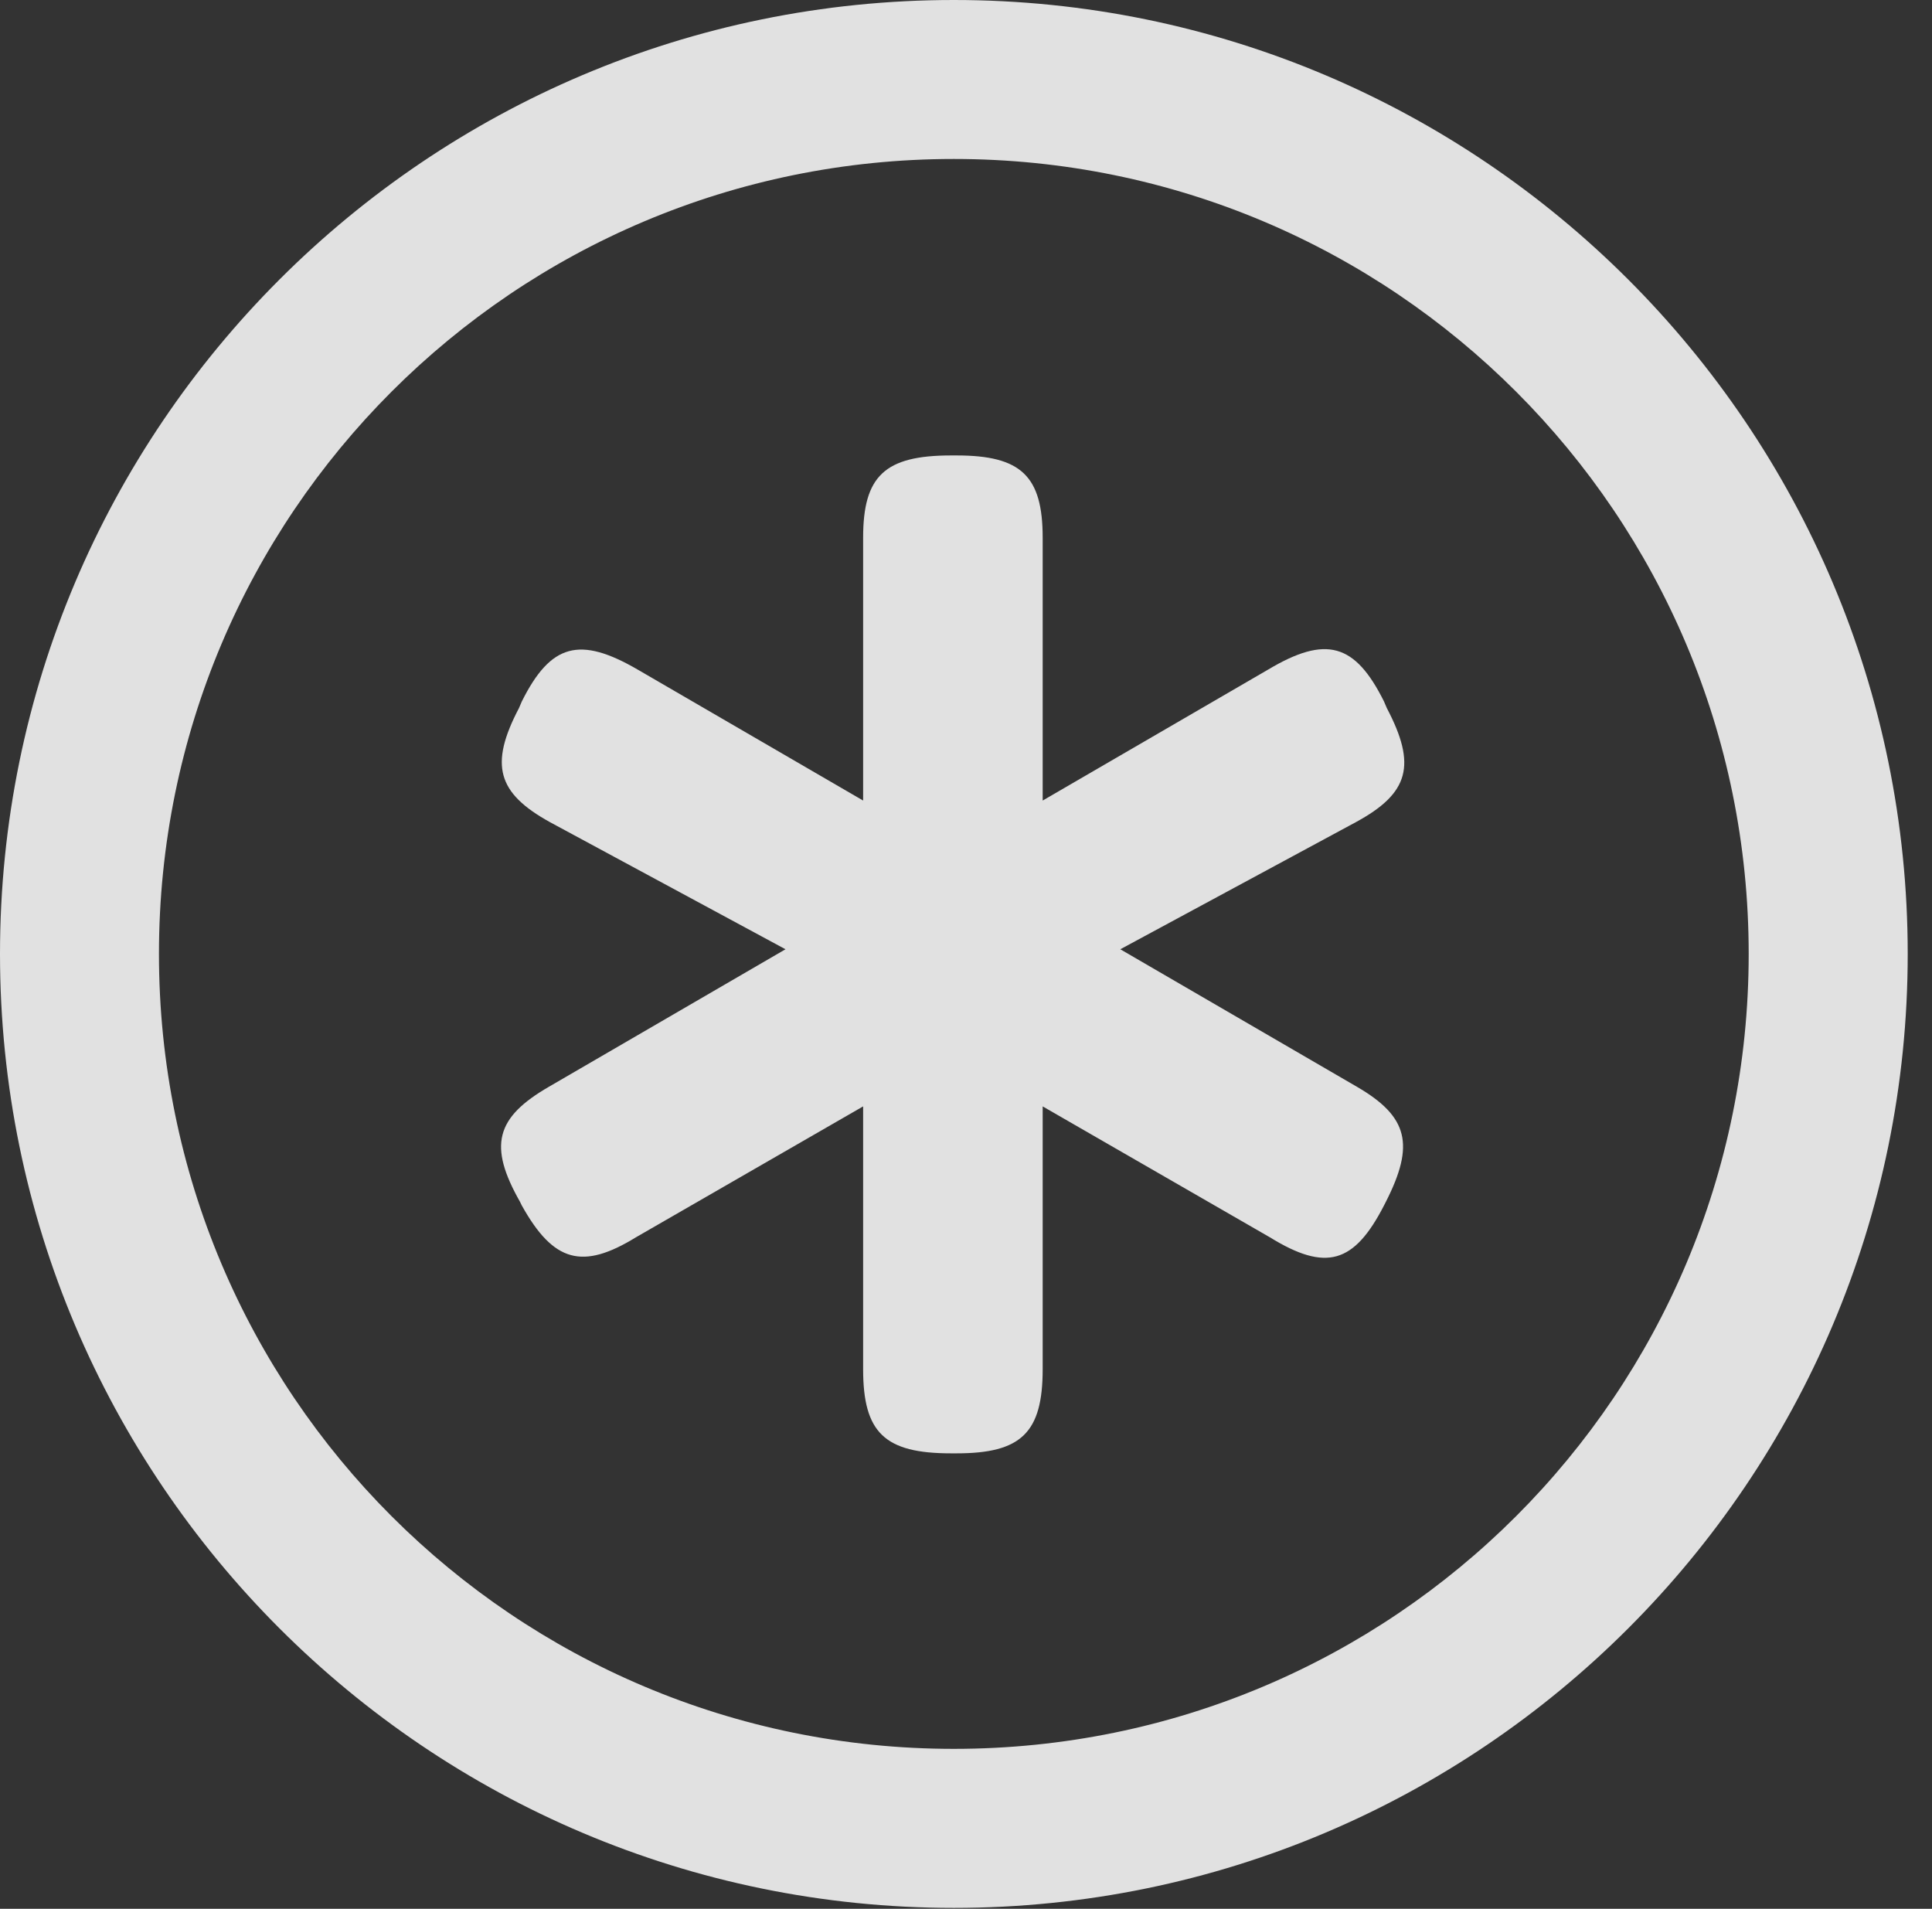 <?xml version="1.0" encoding="UTF-8"?>
<!--Generator: Apple Native CoreSVG 326-->
<!DOCTYPE svg
PUBLIC "-//W3C//DTD SVG 1.1//EN"
       "http://www.w3.org/Graphics/SVG/1.1/DTD/svg11.dtd">
<svg version="1.1" xmlns="http://www.w3.org/2000/svg" xmlns:xlink="http://www.w3.org/1999/xlink" viewBox="0 0 28.246 27.904">
 <rect x="0" y="0" width="28.246" height="27.904" fill="#333333" stroke="none"/>
 <g>
  <rect height="27.904" opacity="0" width="28.246" x="0" y="0"/>
  <path d="M13.945 27.891C21.643 27.891 27.891 21.643 27.891 13.945C27.891 6.248 21.643 0 13.945 0C6.248 0 0 6.248 0 13.945C0 21.643 6.248 27.891 13.945 27.891ZM13.945 25.566C7.52 25.566 2.324 20.371 2.324 13.945C2.324 7.52 7.52 2.324 13.945 2.324C20.371 2.324 25.566 7.52 25.566 13.945C25.566 20.371 20.371 25.566 13.945 25.566Z" fill="white" fill-opacity="0.85"/>
  <path d="M7.588 10.35C7.15 11.184 7.273 11.594 8.039 12.018L11.484 13.877L8.025 15.887C7.246 16.338 7.137 16.748 7.602 17.568L7.629 17.623C8.094 18.457 8.518 18.566 9.297 18.088L12.619 16.174L12.619 20.016C12.619 20.945 12.934 21.246 13.904 21.246L13.986 21.246C14.93 21.246 15.244 20.945 15.244 20.016L15.244 16.174L18.566 18.088C19.387 18.594 19.797 18.471 20.234 17.623L20.262 17.568C20.686 16.734 20.59 16.324 19.838 15.887L16.379 13.877L19.824 12.018C20.604 11.594 20.713 11.184 20.275 10.35L20.234 10.254C19.811 9.406 19.387 9.283 18.539 9.789L15.244 11.703L15.244 7.861C15.244 6.959 14.93 6.658 13.986 6.658L13.904 6.658C12.934 6.658 12.619 6.959 12.619 7.861L12.619 11.703L9.324 9.789C8.477 9.297 8.053 9.406 7.629 10.254Z" fill="white" fill-opacity="0.85"/>
 </g>
</svg>
